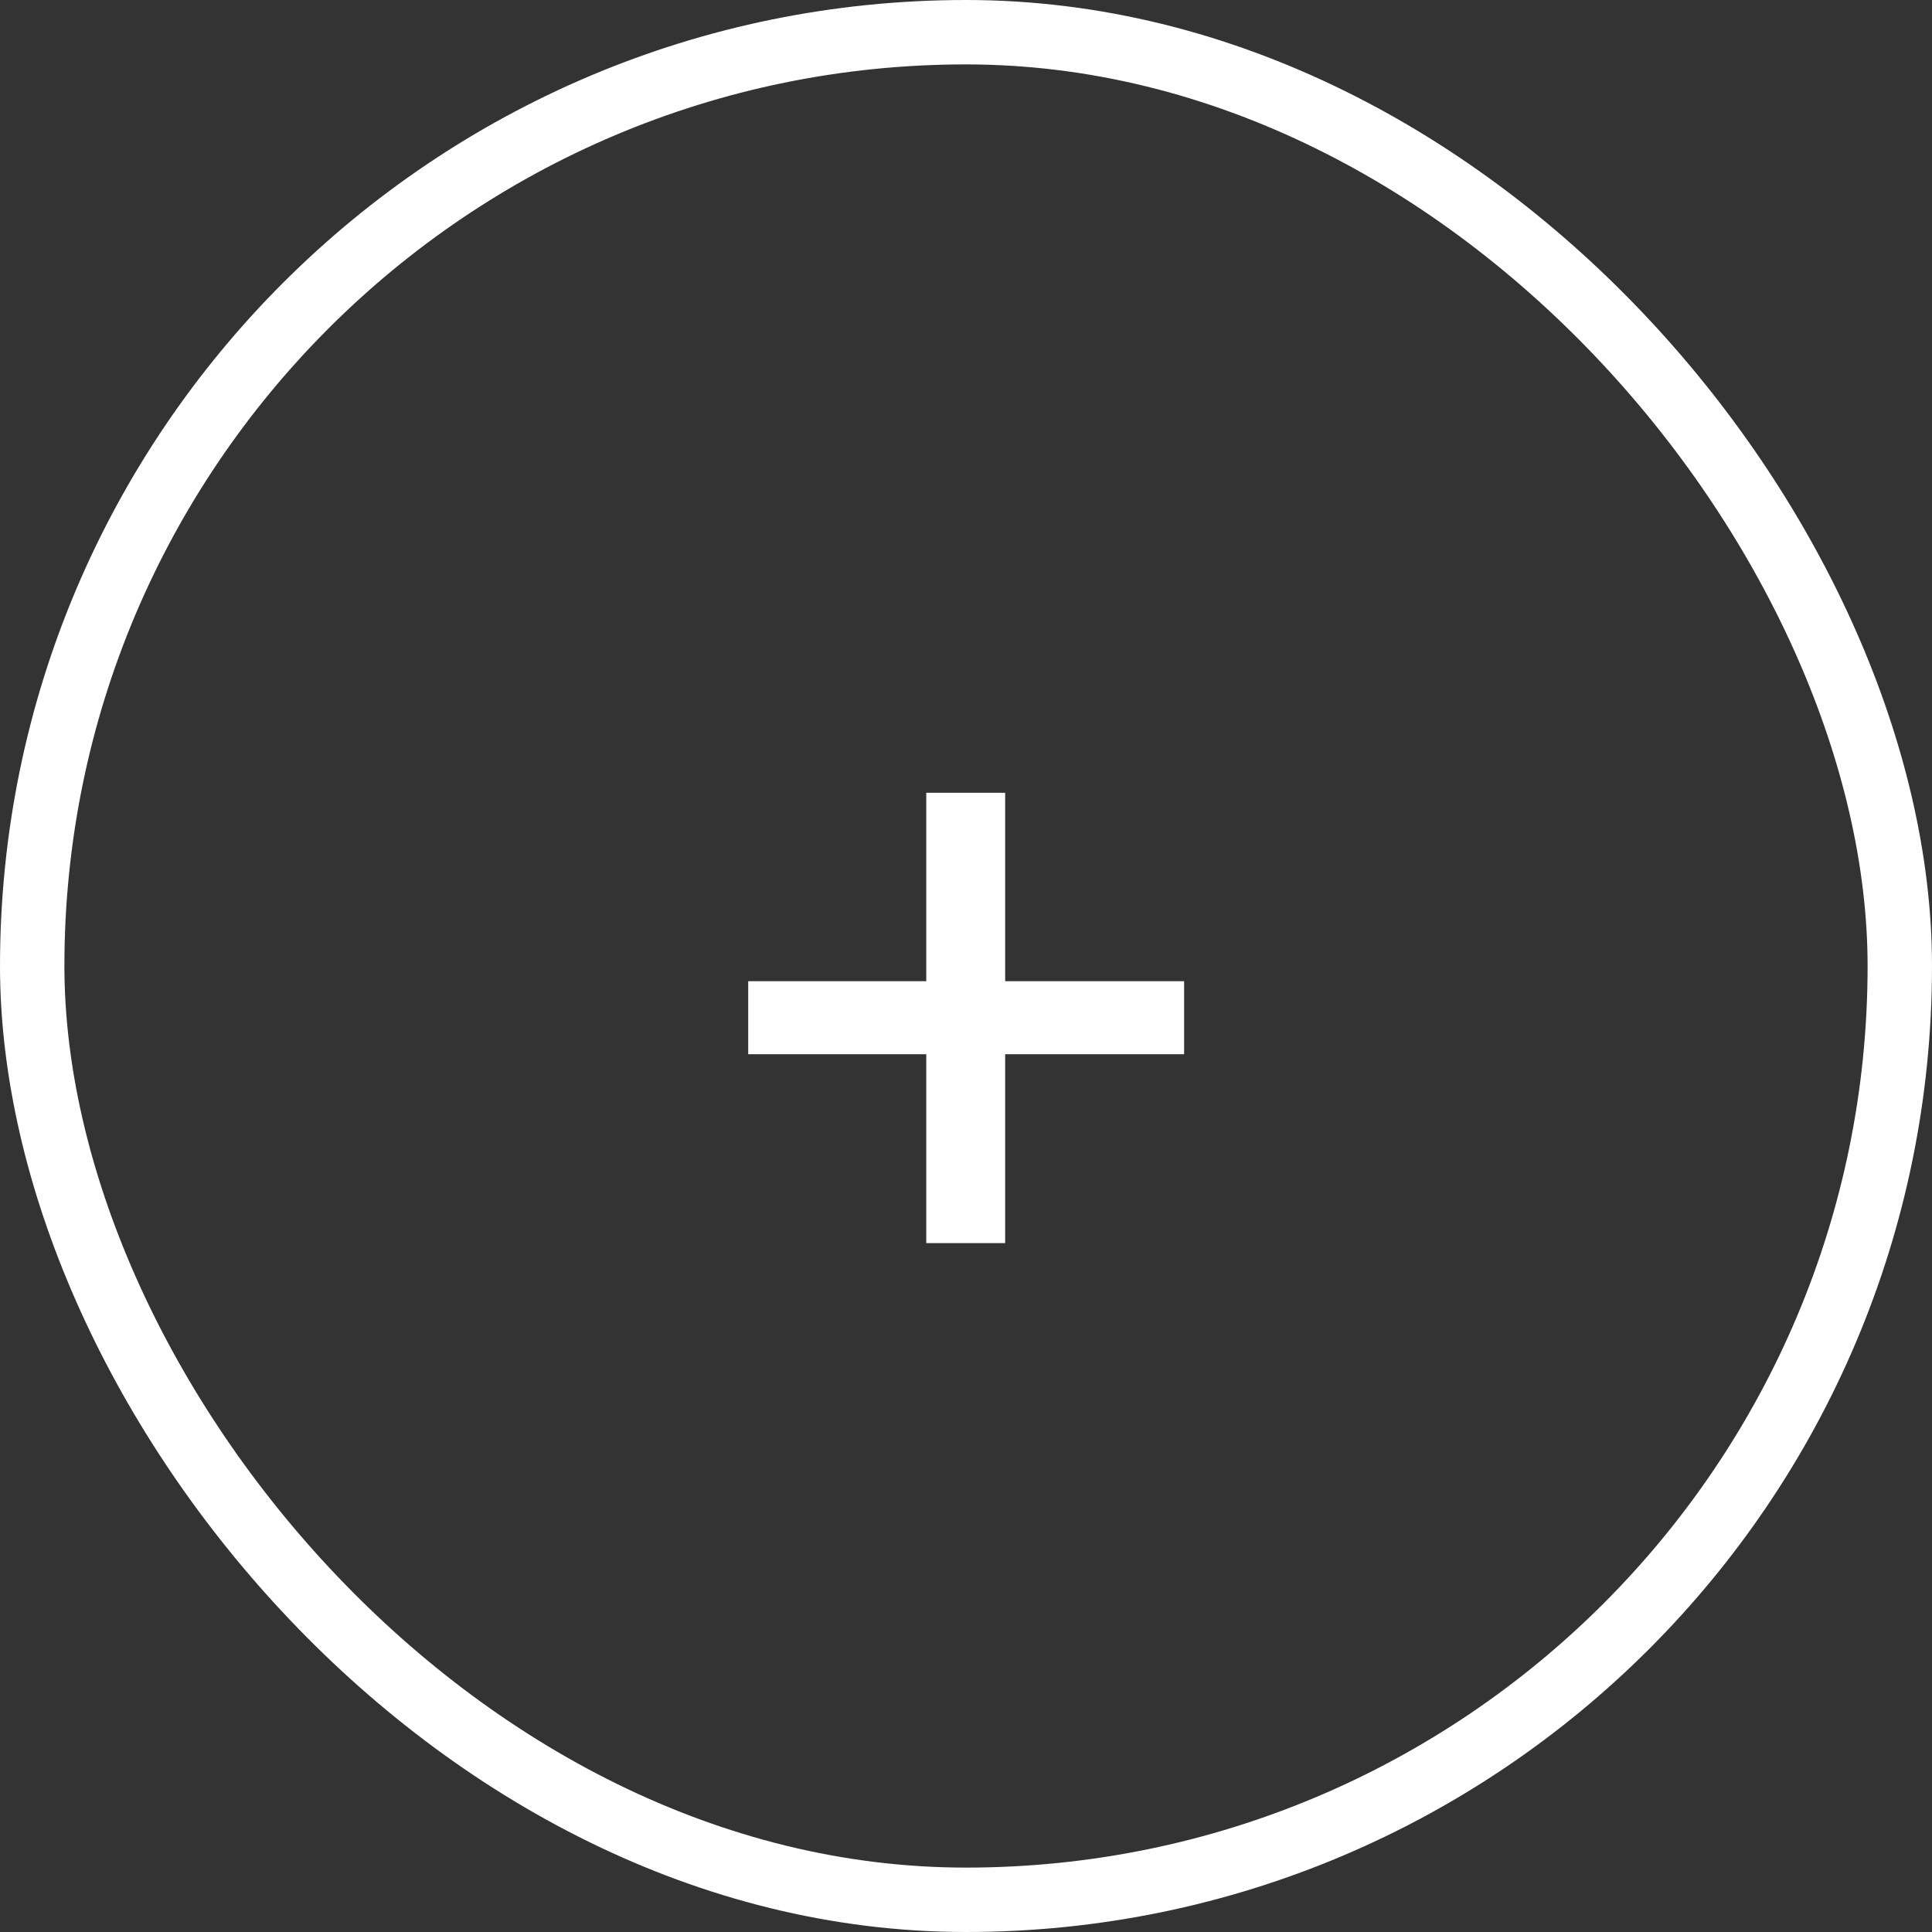 <svg width="30" height="30" viewBox="0 0 30 30" fill="none" xmlns="http://www.w3.org/2000/svg">
<rect x="0" y="0" width="30" height="30" fill="#333333" stroke="none"/>
<path d="M18.387 16.37H15.608V19.303H14.383V16.37H11.618V15.236H14.383V12.31H15.608V15.236H18.387V16.37Z" fill="white"/>
<rect x="0.5" y="0.5" width="29" height="29" rx="14.5" stroke="white"/>
</svg>
